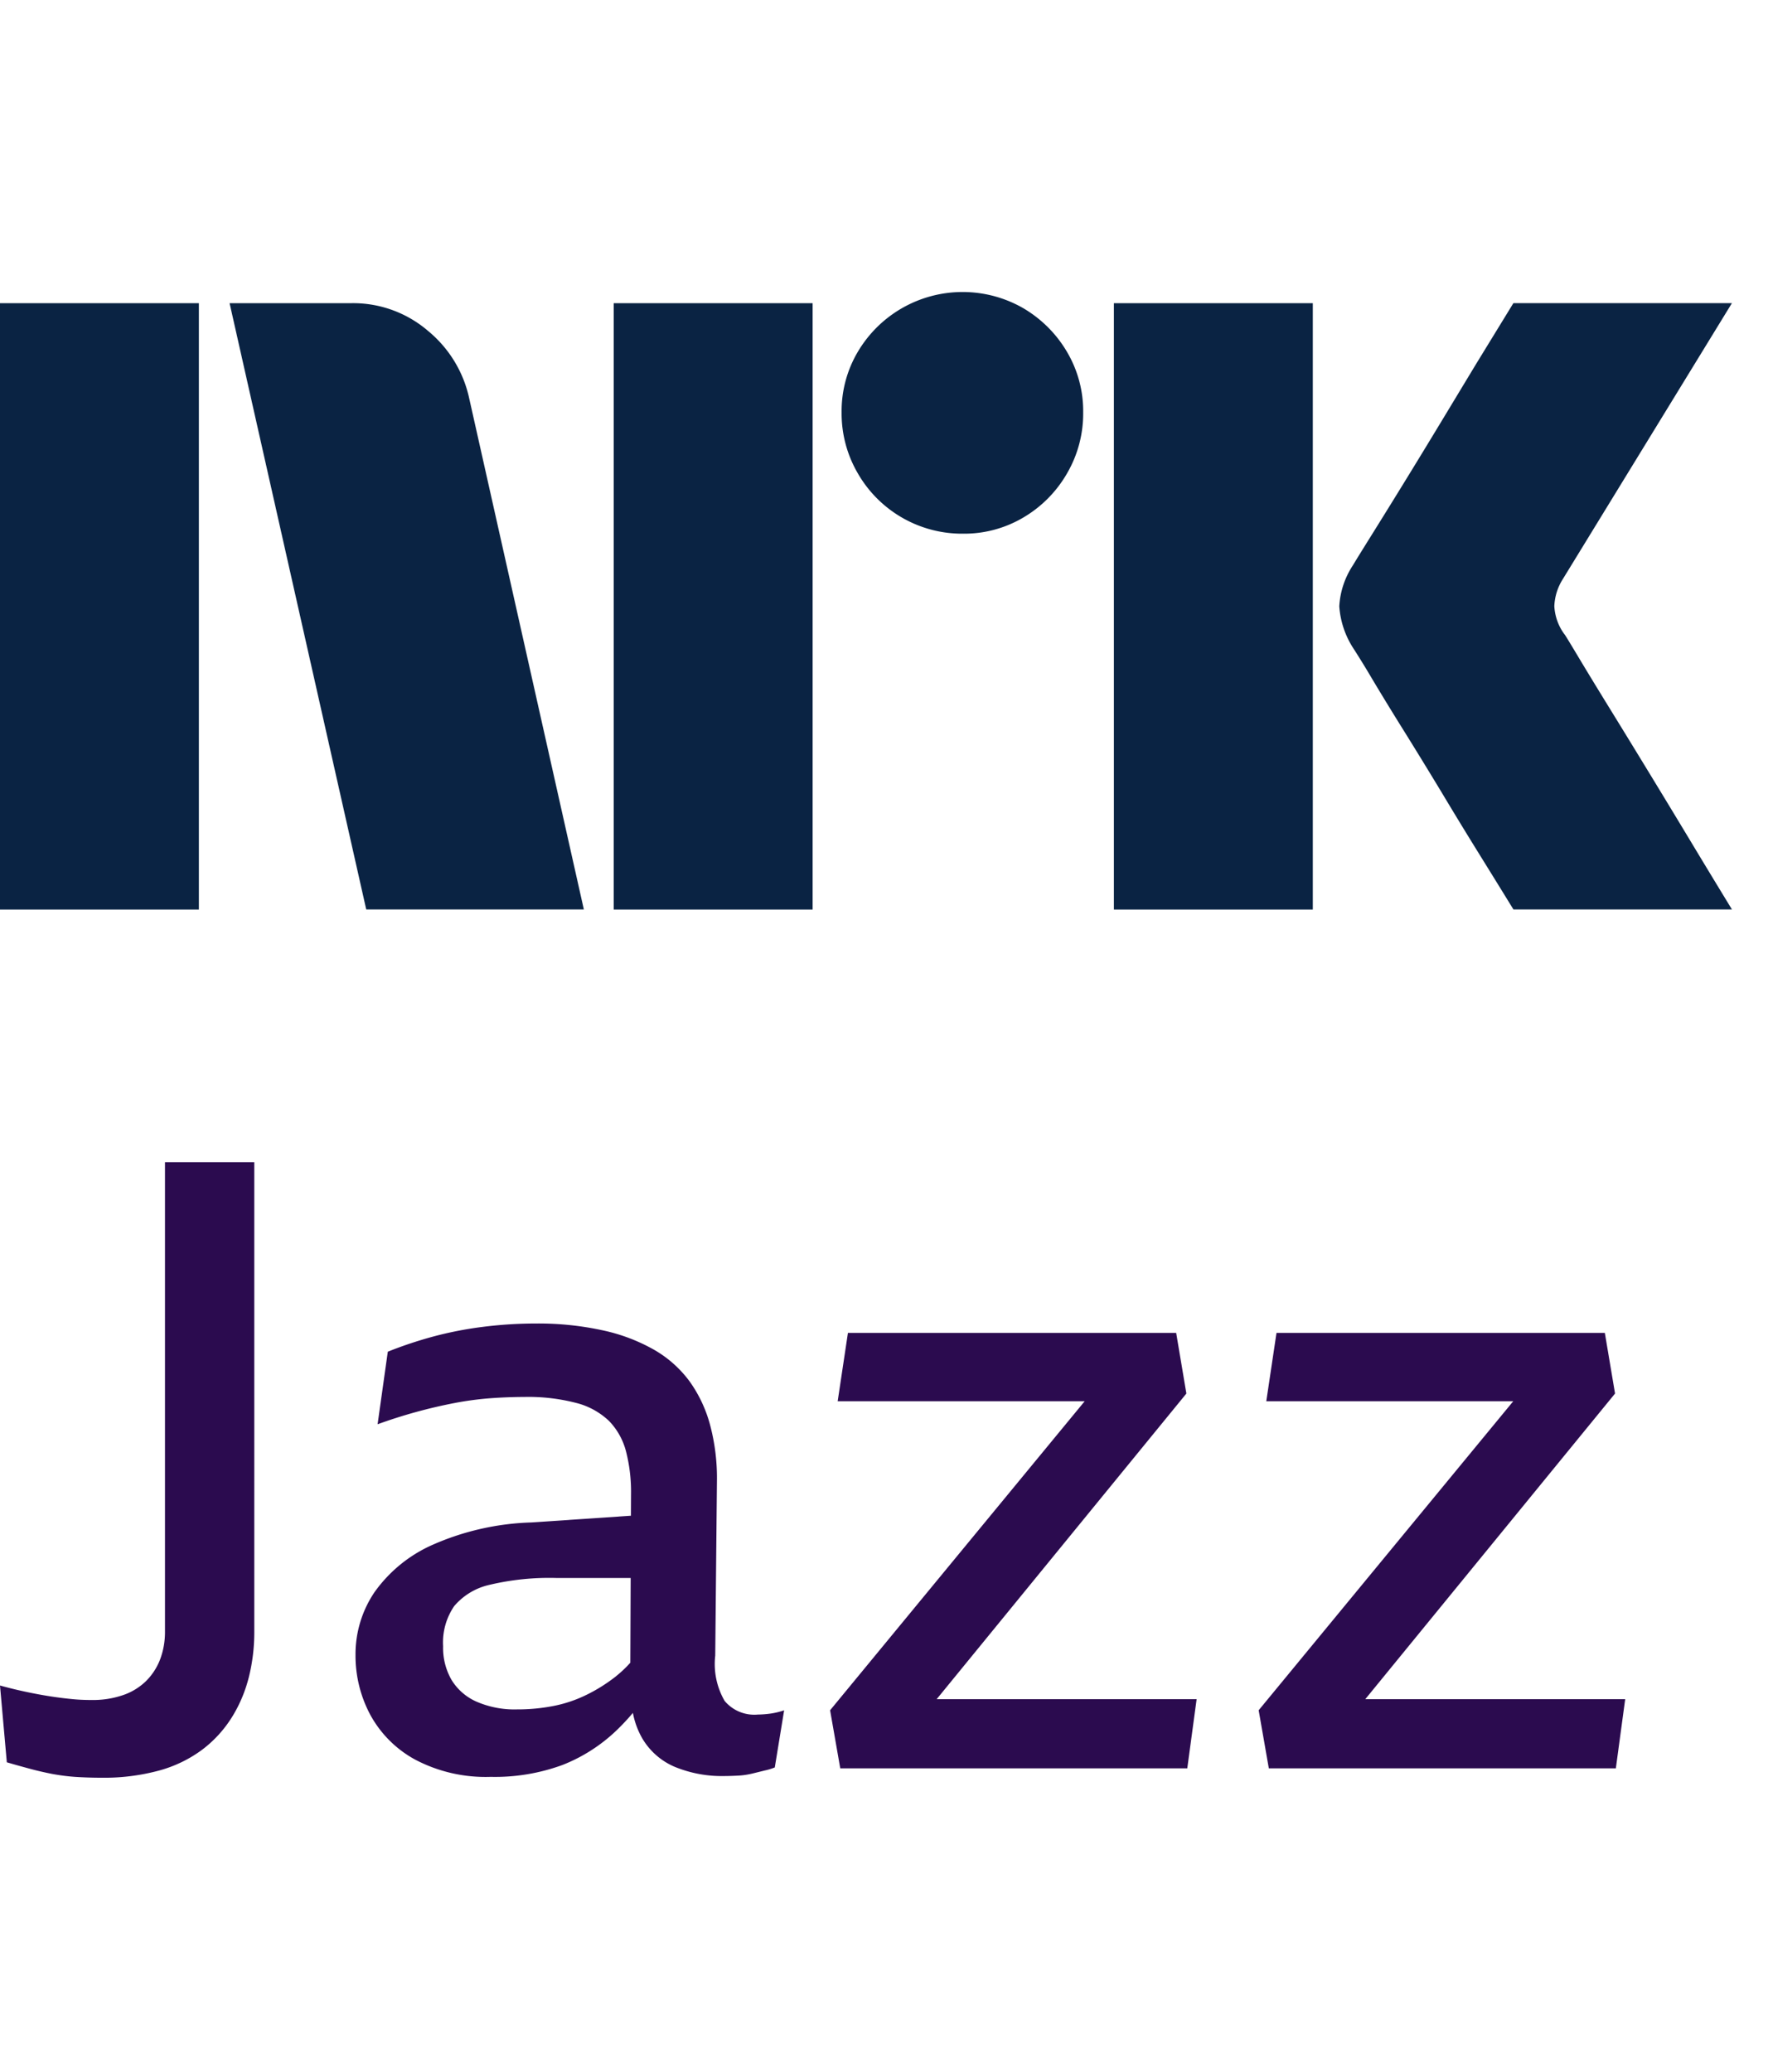 <svg xmlns="http://www.w3.org/2000/svg" viewBox="0 0 35 41"><path fill="#0A2343" d="M0 17.998V6h3.937v12H0Zm9.294-10.09 2.264 10.09H7.25L4.545 6h2.417a2.276 2.276 0 0 1 1.513.55c.42.346.71.826.819 1.36Zm2.855 10.09V6h3.938v12h-3.938Zm6.912-7.436a2.381 2.381 0 0 1-2.078-1.192 2.345 2.345 0 0 1-.322-1.208 2.301 2.301 0 0 1 .321-1.2 2.41 2.41 0 0 1 3.278-.861c.356.21.653.506.862.862.215.363.326.778.321 1.2a2.35 2.35 0 0 1-.321 1.208 2.4 2.4 0 0 1-.862.87 2.302 2.302 0 0 1-1.2.321Zm2.99 7.436V6h3.938v12h-3.937Zm8.923-5.442c.01.012.095.15.253.414.158.265.364.603.617 1.014a309.436 309.436 0 0 1 1.597 2.62c.247.411.529.876.845 1.394H29.96c-.27-.44-.516-.836-.736-1.191-.22-.355-.453-.738-.7-1.15-.248-.41-.493-.81-.736-1.2a60.12 60.12 0 0 1-.625-1.022 18.04 18.04 0 0 0-.363-.591 1.747 1.747 0 0 1-.287-.845c.016-.29.11-.57.27-.812.067-.112.191-.312.371-.6a182.106 182.106 0 0 0 1.37-2.23l.7-1.158.736-1.2h4.326l-3.346 5.459a1.079 1.079 0 0 0-.17.54c.012.203.082.397.203.558Z"/><path fill="#2B0B4F" d="M3.266 32.276c.003.196-.03.391-.1.574-.064.163-.162.31-.287.431-.13.122-.285.215-.455.27-.195.065-.4.096-.606.093-.134 0-.26-.005-.379-.017a7.602 7.602 0 0 1-.707-.101A8.952 8.952 0 0 1 0 33.357l.135 1.52c.157.046.308.088.454.127.146.04.292.073.438.102.15.028.302.048.455.059.157.01.33.017.521.017.39.006.778-.042 1.154-.144.306-.084.595-.224.85-.414a2.39 2.39 0 0 0 .58-.633c.154-.246.267-.514.338-.795.074-.295.11-.599.109-.904V23H3.266v9.276ZM15.001 33.932a.766.766 0 0 1-.656-.27 1.459 1.459 0 0 1-.186-.896l.034-3.48a4.075 4.075 0 0 0-.135-1.082 2.66 2.66 0 0 0-.404-.862 2.287 2.287 0 0 0-.698-.625 3.567 3.567 0 0 0-1.02-.388 5.97 5.97 0 0 0-1.33-.136c-.354 0-.708.023-1.06.068a7.303 7.303 0 0 0-.985.194c-.3.082-.595.18-.884.296l-.202 1.436a10.037 10.037 0 0 1 1.532-.422c.231-.044.465-.075.7-.093.229-.017.456-.025.681-.026.343-.007.686.033 1.019.119.242.06.465.183.648.355.162.167.278.374.337.6.071.278.105.565.1.853l-.002.424-1.967.133a5.22 5.22 0 0 0-1.953.44c-.462.202-.86.526-1.154.937a2.188 2.188 0 0 0-.378 1.242 2.48 2.48 0 0 0 .294 1.191c.206.376.516.684.893.887.459.24.972.356 1.49.338.484.011.967-.069 1.422-.236a3.28 3.28 0 0 0 1.06-.676c.117-.112.228-.23.332-.354.033.175.094.343.182.498.15.258.381.46.657.574.305.123.631.184.96.178.1 0 .199-.004.294-.009.094-.005.187-.02.278-.042l.244-.06c.066-.014.13-.034.194-.059l.185-1.131a1.498 1.498 0 0 1-.286.067c-.078.01-.157.016-.236.017Zm-2.803-.76c-.183.144-.38.269-.59.371-.208.102-.428.176-.656.22a3.711 3.711 0 0 1-.716.067 1.892 1.892 0 0 1-.8-.152 1.098 1.098 0 0 1-.496-.43 1.266 1.266 0 0 1-.168-.668c-.017-.282.06-.56.219-.794.183-.215.431-.363.707-.423.43-.101.871-.146 1.313-.134h1.474l-.007 1.677c-.086.096-.18.185-.28.265ZM23.486 27.579l-.202-1.2h-6.498l-.203 1.352h4.89l-5.04 6.116.201 1.149h6.87l.185-1.369h-5.146l4.943-6.048ZM27.028 33.627l4.944-6.048-.202-1.2H25.27l-.202 1.352h4.889l-5.04 6.116.201 1.149h6.87l.185-1.369h-5.146Z"/></svg>